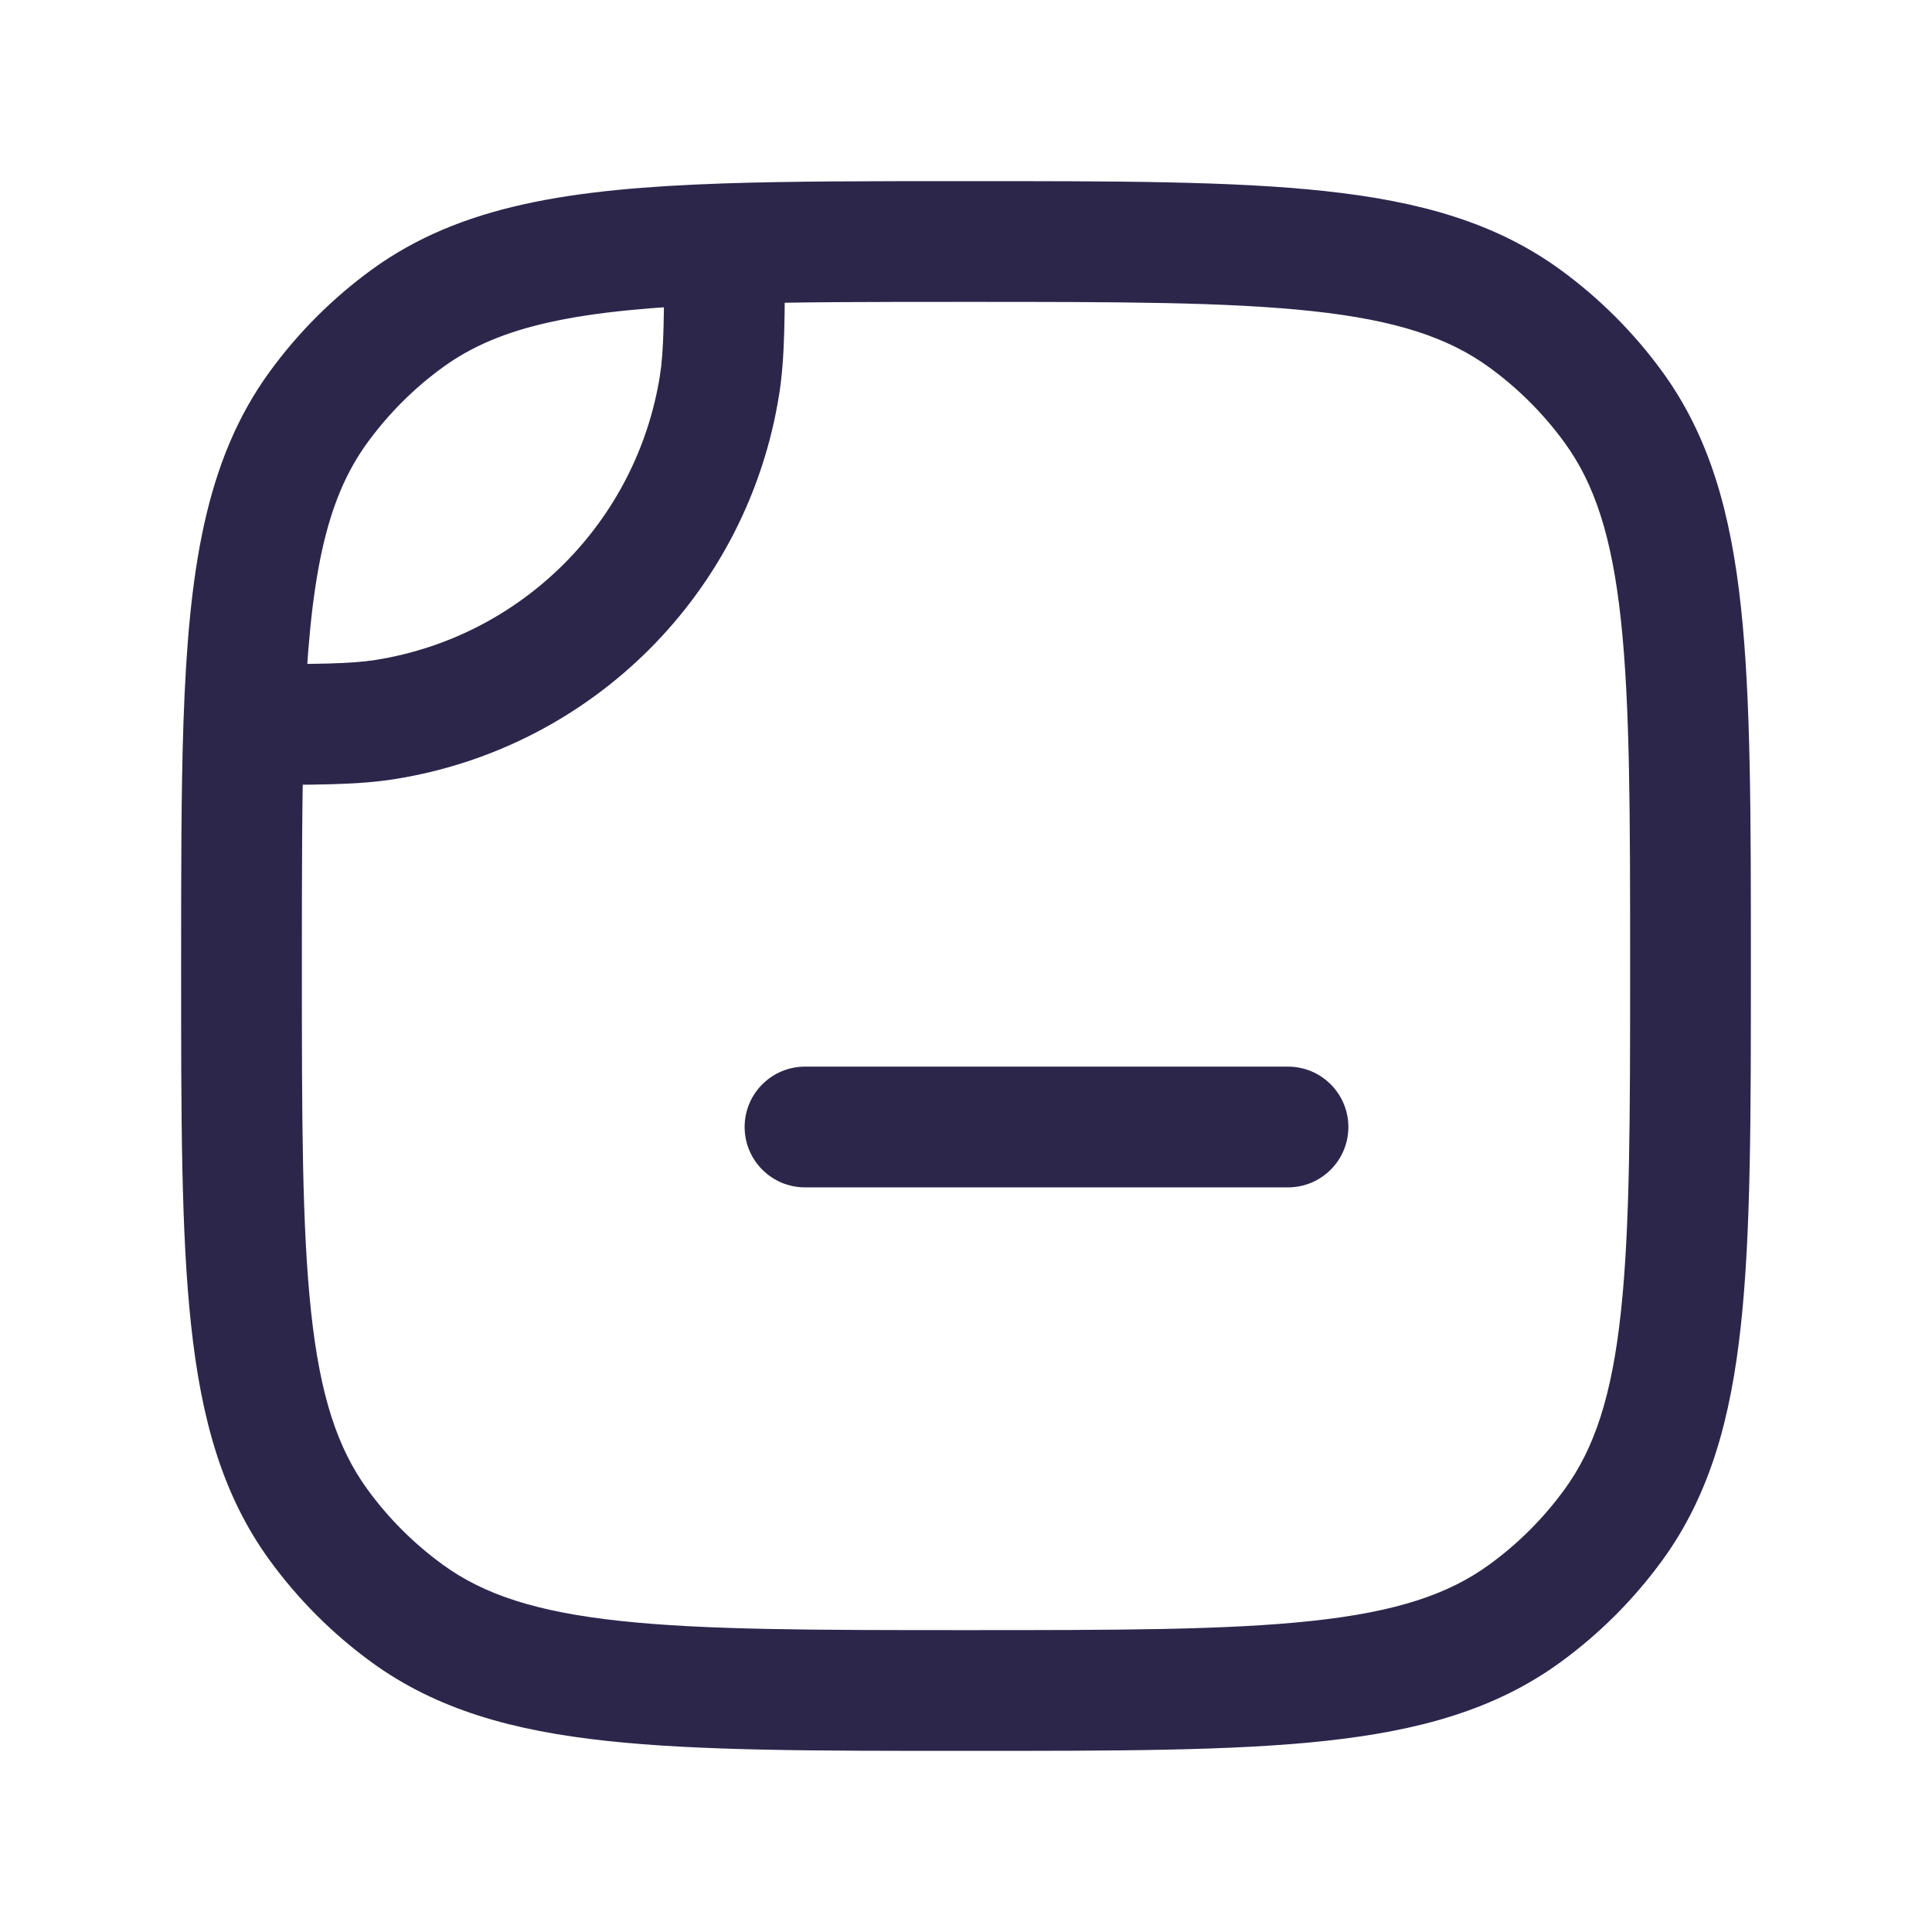<svg width="24" height="24" viewBox="0 0 24 24" fill="none" xmlns="http://www.w3.org/2000/svg">
<path d="M4.782 8.938L4.899 9.679H4.899L4.782 8.938ZM8.938 4.782L9.679 4.899V4.899L8.938 4.782ZM18.939 20.045L18.498 19.438L18.939 20.045ZM20.045 18.939L19.438 18.498L20.045 18.939ZM3.955 18.939L4.562 18.498L3.955 18.939ZM5.061 20.045L5.502 19.438L5.061 20.045ZM5.061 3.955L4.62 3.348L5.061 3.955ZM3.955 5.061L3.348 4.62L3.955 5.061ZM18.939 3.955L18.498 4.562L18.939 3.955ZM20.045 5.061L19.438 5.502L20.045 5.061ZM9 3.029L8.974 2.279L9 3.029ZM3.029 9L2.279 8.974L3.029 9ZM10 13.25C9.586 13.25 9.25 13.586 9.25 14C9.25 14.414 9.586 14.75 10 14.75V13.25ZM16 14.75C16.414 14.75 16.75 14.414 16.75 14C16.75 13.586 16.414 13.25 16 13.25V14.75ZM4.899 9.679C7.36 9.29 9.29 7.36 9.679 4.899L8.198 4.665C7.91 6.483 6.483 7.91 4.665 8.198L4.899 9.679ZM12 21.75C13.858 21.75 15.312 21.751 16.463 21.626C17.629 21.5 18.573 21.238 19.38 20.652L18.498 19.438C17.99 19.807 17.34 20.023 16.302 20.135C15.25 20.249 13.892 20.25 12 20.25V21.75ZM20.25 12C20.25 13.892 20.249 15.25 20.135 16.302C20.023 17.34 19.807 17.99 19.438 18.498L20.652 19.38C21.238 18.573 21.5 17.629 21.626 16.463C21.751 15.312 21.75 13.858 21.75 12H20.25ZM19.38 20.652C19.868 20.297 20.297 19.868 20.652 19.38L19.438 18.498C19.176 18.859 18.859 19.176 18.498 19.438L19.38 20.652ZM2.25 12C2.25 13.858 2.249 15.312 2.374 16.463C2.5 17.629 2.762 18.573 3.348 19.38L4.562 18.498C4.193 17.99 3.977 17.34 3.865 16.302C3.751 15.25 3.75 13.892 3.75 12H2.25ZM12 20.25C10.108 20.25 8.75 20.249 7.698 20.135C6.66 20.023 6.01 19.807 5.502 19.438L4.62 20.652C5.427 21.238 6.371 21.5 7.536 21.626C8.688 21.751 10.142 21.75 12 21.75V20.25ZM3.348 19.38C3.703 19.868 4.132 20.297 4.62 20.652L5.502 19.438C5.141 19.176 4.824 18.859 4.562 18.498L3.348 19.38ZM4.62 3.348C4.132 3.703 3.703 4.132 3.348 4.62L4.562 5.502C4.824 5.141 5.141 4.824 5.502 4.562L4.62 3.348ZM12 3.75C13.892 3.75 15.25 3.751 16.302 3.865C17.34 3.977 17.99 4.193 18.498 4.562L19.38 3.348C18.573 2.762 17.629 2.5 16.463 2.374C15.312 2.249 13.858 2.25 12 2.25V3.75ZM21.75 12C21.75 10.142 21.751 8.688 21.626 7.536C21.5 6.371 21.238 5.427 20.652 4.62L19.438 5.502C19.807 6.01 20.023 6.66 20.135 7.698C20.249 8.75 20.25 10.108 20.25 12H21.75ZM18.498 4.562C18.859 4.824 19.176 5.141 19.438 5.502L20.652 4.62C20.297 4.132 19.868 3.703 19.38 3.348L18.498 4.562ZM12 2.25C10.835 2.25 9.834 2.25 8.974 2.279L9.026 3.778C9.854 3.75 10.827 3.75 12 3.75V2.25ZM8.974 2.279C7.101 2.344 5.724 2.546 4.62 3.348L5.502 4.562C6.207 4.049 7.171 3.842 9.026 3.778L8.974 2.279ZM8.25 3.029C8.25 3.966 8.247 4.353 8.198 4.665L9.679 4.899C9.752 4.442 9.75 3.911 9.75 3.029L8.25 3.029ZM3.75 12C3.75 10.827 3.75 9.854 3.778 9.026L2.279 8.974C2.25 9.834 2.25 10.835 2.25 12H3.75ZM3.778 9.026C3.842 7.171 4.049 6.207 4.562 5.502L3.348 4.62C2.546 5.724 2.344 7.101 2.279 8.974L3.778 9.026ZM3.029 9.75C3.911 9.75 4.442 9.752 4.899 9.679L4.665 8.198C4.353 8.247 3.966 8.25 3.029 8.25L3.029 9.75ZM10 14.75H16V13.25H10V14.75Z" fill="#2D264B"/>
</svg>
